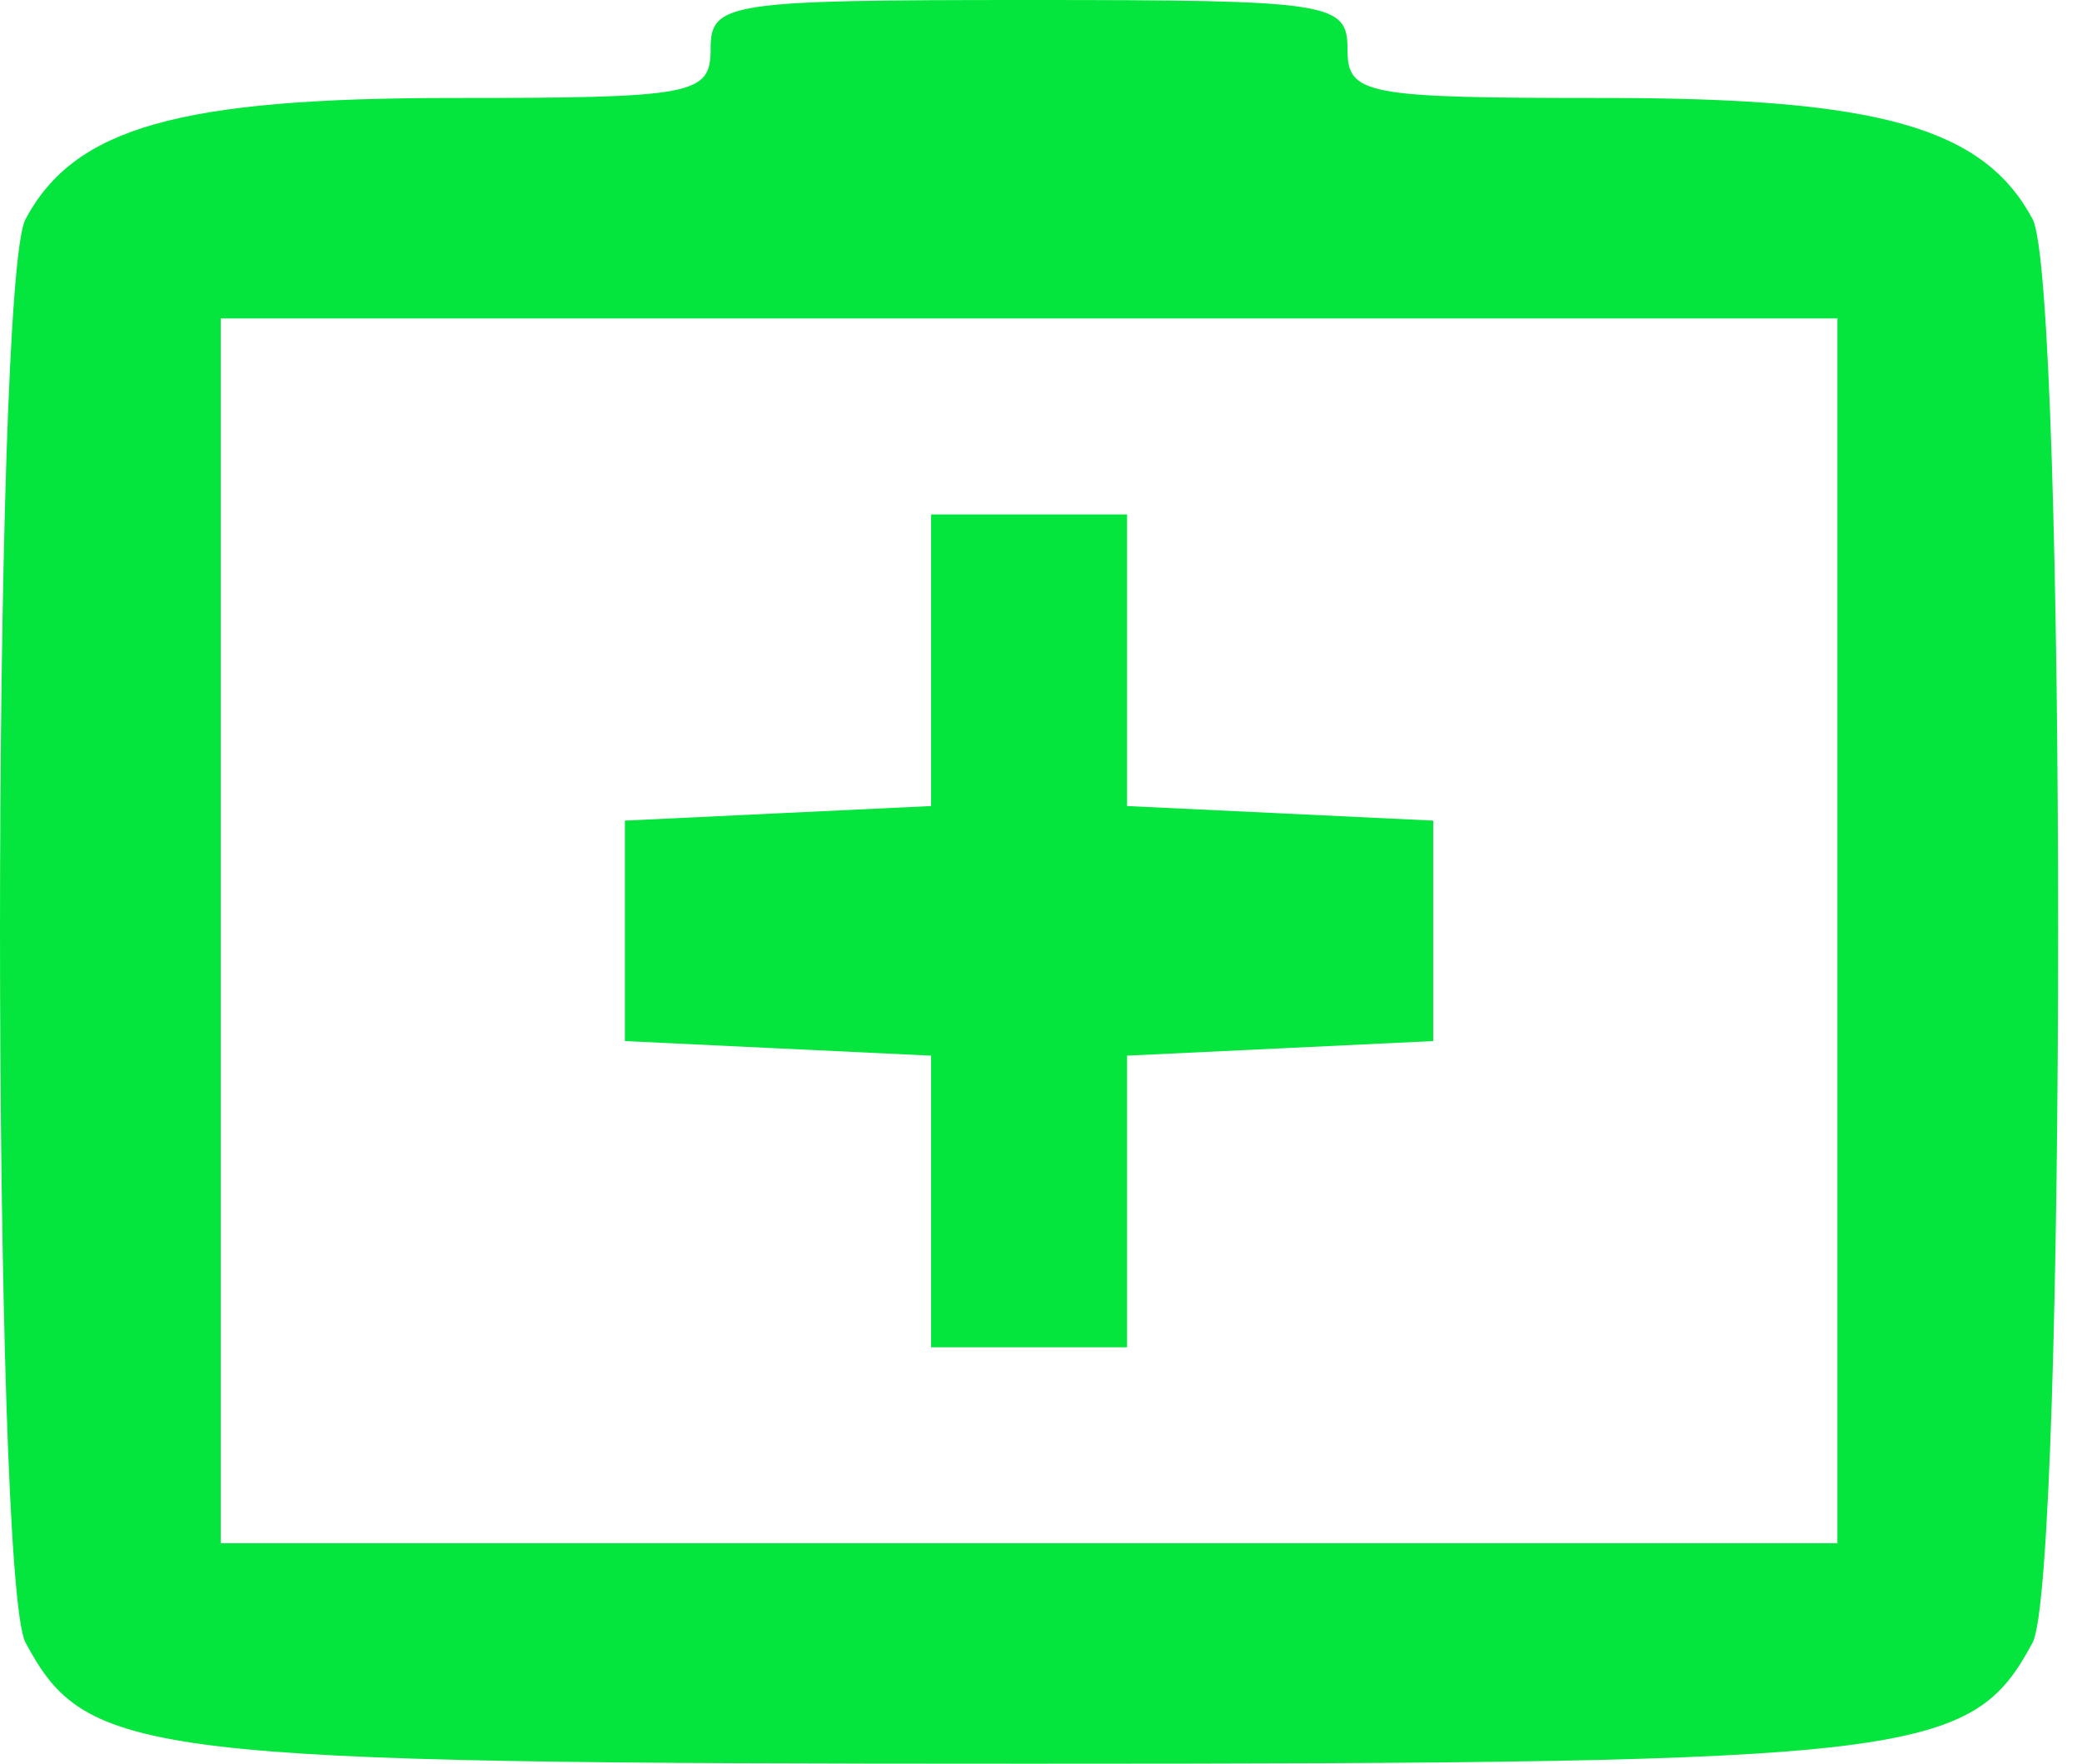<svg width="85" height="72" viewBox="0 0 85 72" fill="none" xmlns="http://www.w3.org/2000/svg">
<path fill-rule="evenodd" clip-rule="evenodd" d="M29.012 2C29.012 3.874 28.346 4 18.462 4C7.298 4 3.042 5.208 1.042 8.945C-0.347 11.541 -0.347 64.459 1.042 67.055C3.546 71.735 5.739 72 42.013 72C78.285 72 80.478 71.735 82.983 67.055C84.373 64.459 84.373 11.541 82.983 8.945C80.984 5.208 76.727 4 65.562 4C55.679 4 55.013 3.874 55.013 2C55.013 0.103 54.346 0 42.013 0C29.68 0 29.012 0.103 29.012 2ZM75.013 38V63H42.013H9.012V38V13H42.013H75.013V38ZM38.013 26.952V32.905L31.762 33.202L25.512 33.5V38V42.5L31.762 42.798L38.013 43.095V49.048V55H42.013H46.013V49.048V43.095L52.263 42.798L58.513 42.5V38V33.5L52.263 33.202L46.013 32.905V26.952V21H42.013H38.013V26.952Z" fill="#04E63D"/>
</svg>

